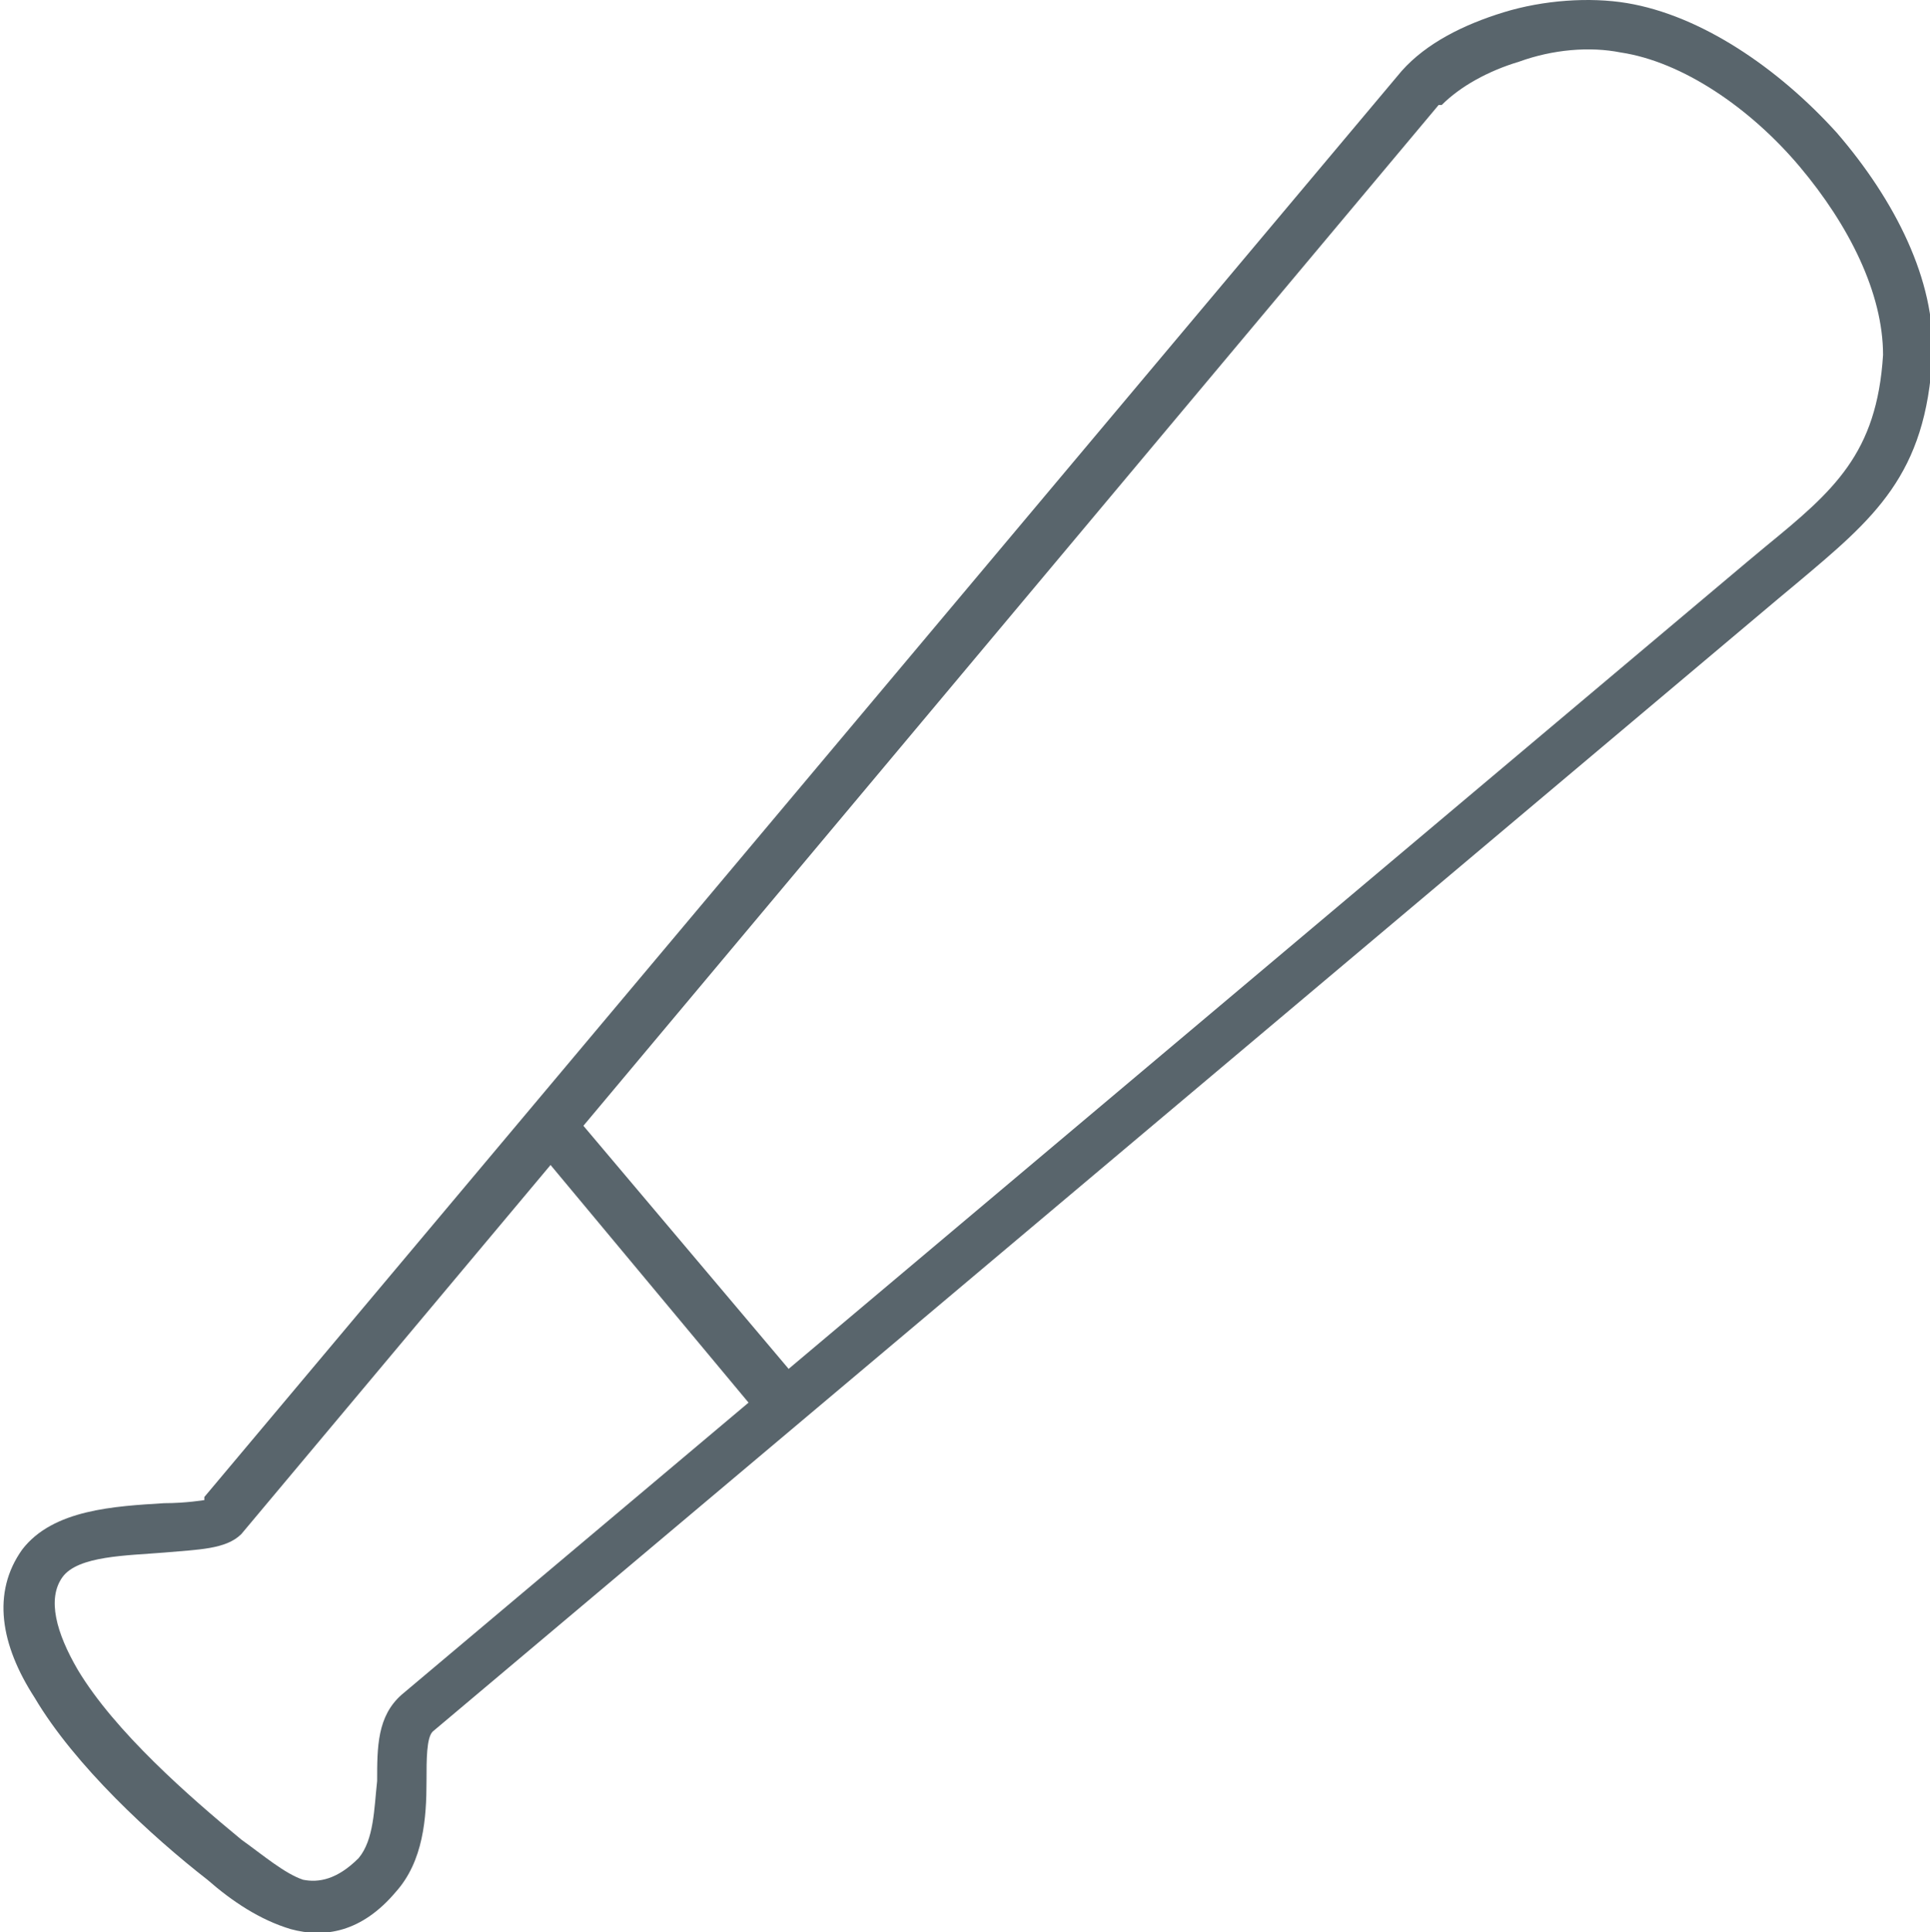 <?xml version="1.0" encoding="UTF-8"?>
<!DOCTYPE svg PUBLIC "-//W3C//DTD SVG 1.1//EN" "http://www.w3.org/Graphics/SVG/1.1/DTD/svg11.dtd">
<!-- Creator: CorelDRAW 2018 (64-Bit) -->
<svg xmlns="http://www.w3.org/2000/svg" xml:space="preserve" width="37.304mm" height="37.338mm" version="1.1" style="shape-rendering:geometricPrecision; text-rendering:geometricPrecision; image-rendering:optimizeQuality; fill-rule:evenodd; clip-rule:evenodd"
viewBox="0 0 6.25 6.26"
 xmlns:xlink="http://www.w3.org/1999/xlink">
 <defs>
  <style type="text/css">
   <![CDATA[
    .fil0 {fill:#59656C;fill-rule:nonzero}
   ]]>
  </style>
 </defs>
 <g id="Слой_x0020_1">
  <g id="_1757837104">
   <path class="fil0" d="M4.66 0.34l-3.88 4.63 -0 0c-0.05,0.05 -0.14,0.05 -0.25,0.06 -0.12,0.01 -0.28,0.01 -0.33,0.08 -0.05,0.07 -0.02,0.18 0.05,0.3 0.12,0.2 0.36,0.41 0.53,0.55 0.07,0.05 0.14,0.11 0.2,0.13 0.05,0.01 0.11,0 0.18,-0.07 0.05,-0.06 0.05,-0.16 0.06,-0.25 0,-0.11 0,-0.21 0.08,-0.28l0 -0 4.36 -3.67 -0 -0 0.06 -0.05c0.22,-0.18 0.36,-0.3 0.38,-0.62 -0,-0.2 -0.11,-0.42 -0.27,-0.61 -0.16,-0.19 -0.38,-0.34 -0.58,-0.37 -0.1,-0.02 -0.22,-0.01 -0.33,0.03 -0.1,0.03 -0.19,0.08 -0.25,0.14zm-4 4.51l3.88 -4.62 0 -0c0.08,-0.09 0.2,-0.15 0.33,-0.19 0.13,-0.04 0.28,-0.05 0.4,-0.03 0.24,0.04 0.49,0.21 0.68,0.42 0.19,0.22 0.32,0.48 0.31,0.72l0 0c-0.02,0.39 -0.19,0.53 -0.44,0.74l-0.06 0.05 -0 0 -4.36 3.67 0 0c-0.02,0.02 -0.02,0.09 -0.02,0.16 -0,0.12 -0.01,0.26 -0.1,0.36 -0.11,0.13 -0.23,0.15 -0.34,0.12 -0.1,-0.03 -0.19,-0.09 -0.27,-0.16 -0.18,-0.14 -0.43,-0.37 -0.56,-0.59 -0.11,-0.17 -0.14,-0.34 -0.04,-0.48 0.1,-0.13 0.3,-0.14 0.46,-0.15 0.07,-0 0.13,-0.01 0.13,-0.01z"/>
   <polygon class="fil0" points="1.84,3.59 2.6,4.49 2.47,4.6 1.72,3.7 "/>
  </g>
 </g>
</svg>
